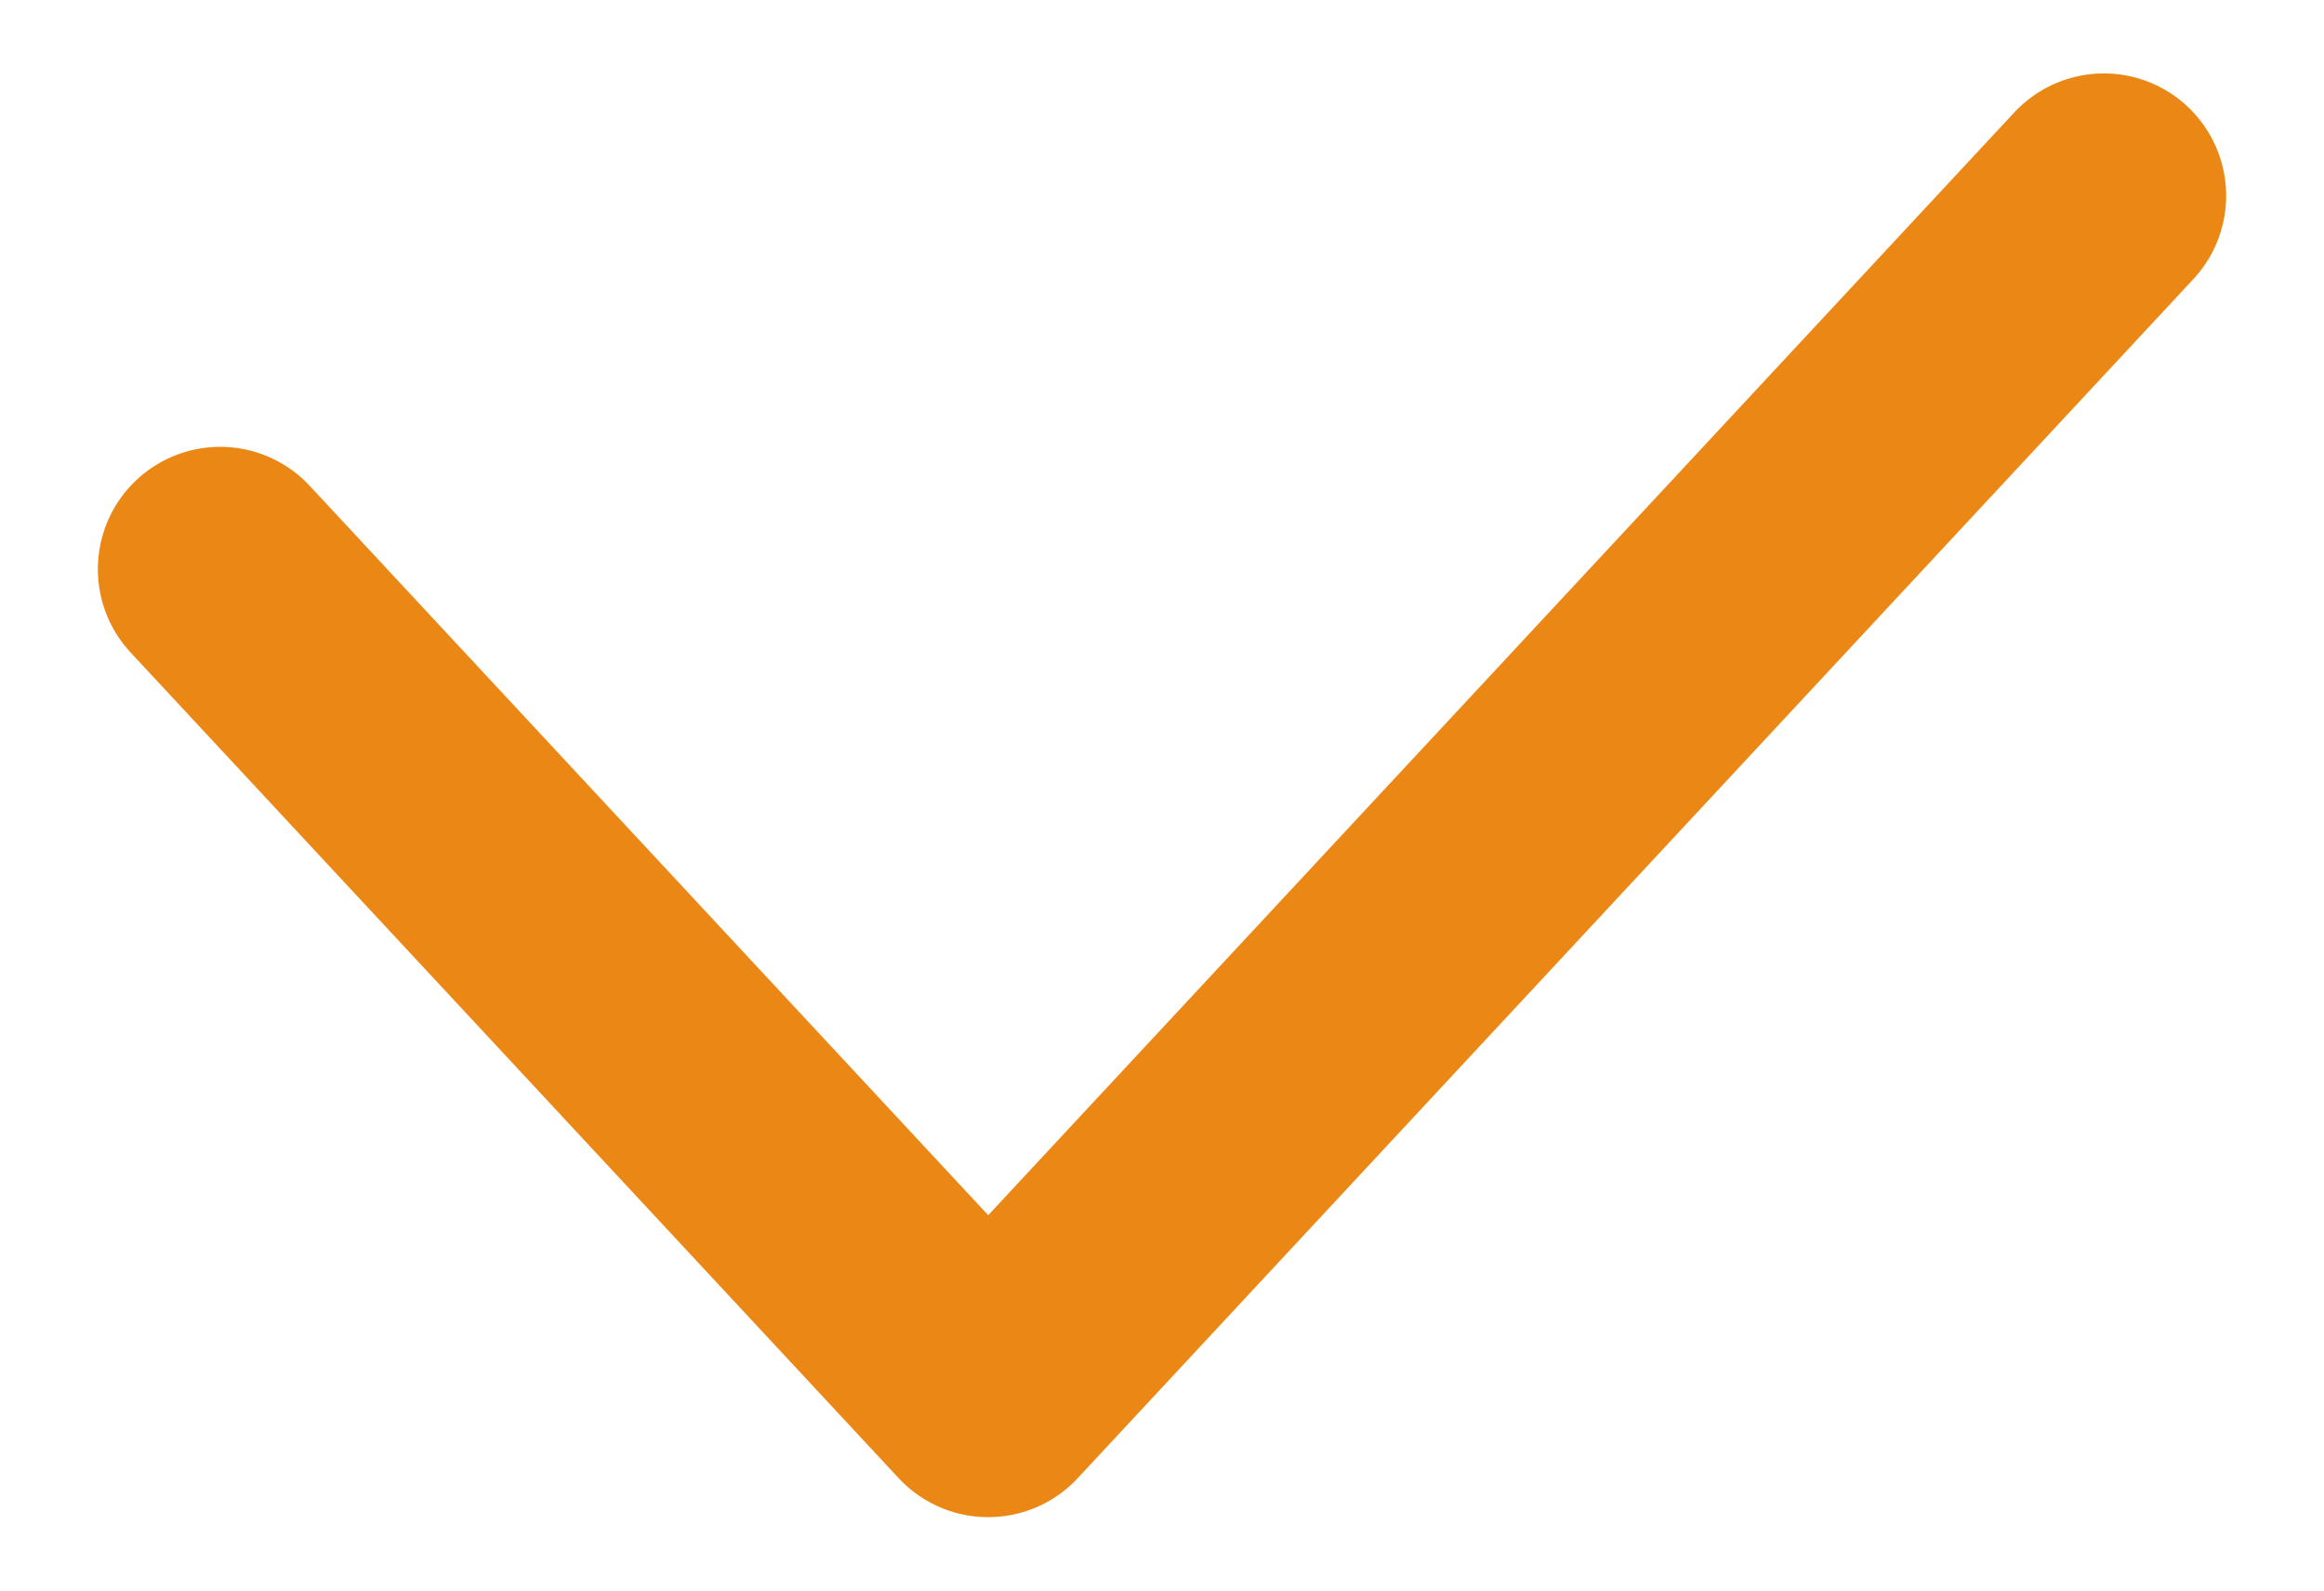<svg width="19" height="13" viewBox="0 0 19 13" fill="none" xmlns="http://www.w3.org/2000/svg">
<path d="M1.8 4.652L8.079 11.4L17.2 1.6" stroke="#EB8815" stroke-width="2" stroke-linecap="round" stroke-linejoin="round"/>
</svg>
